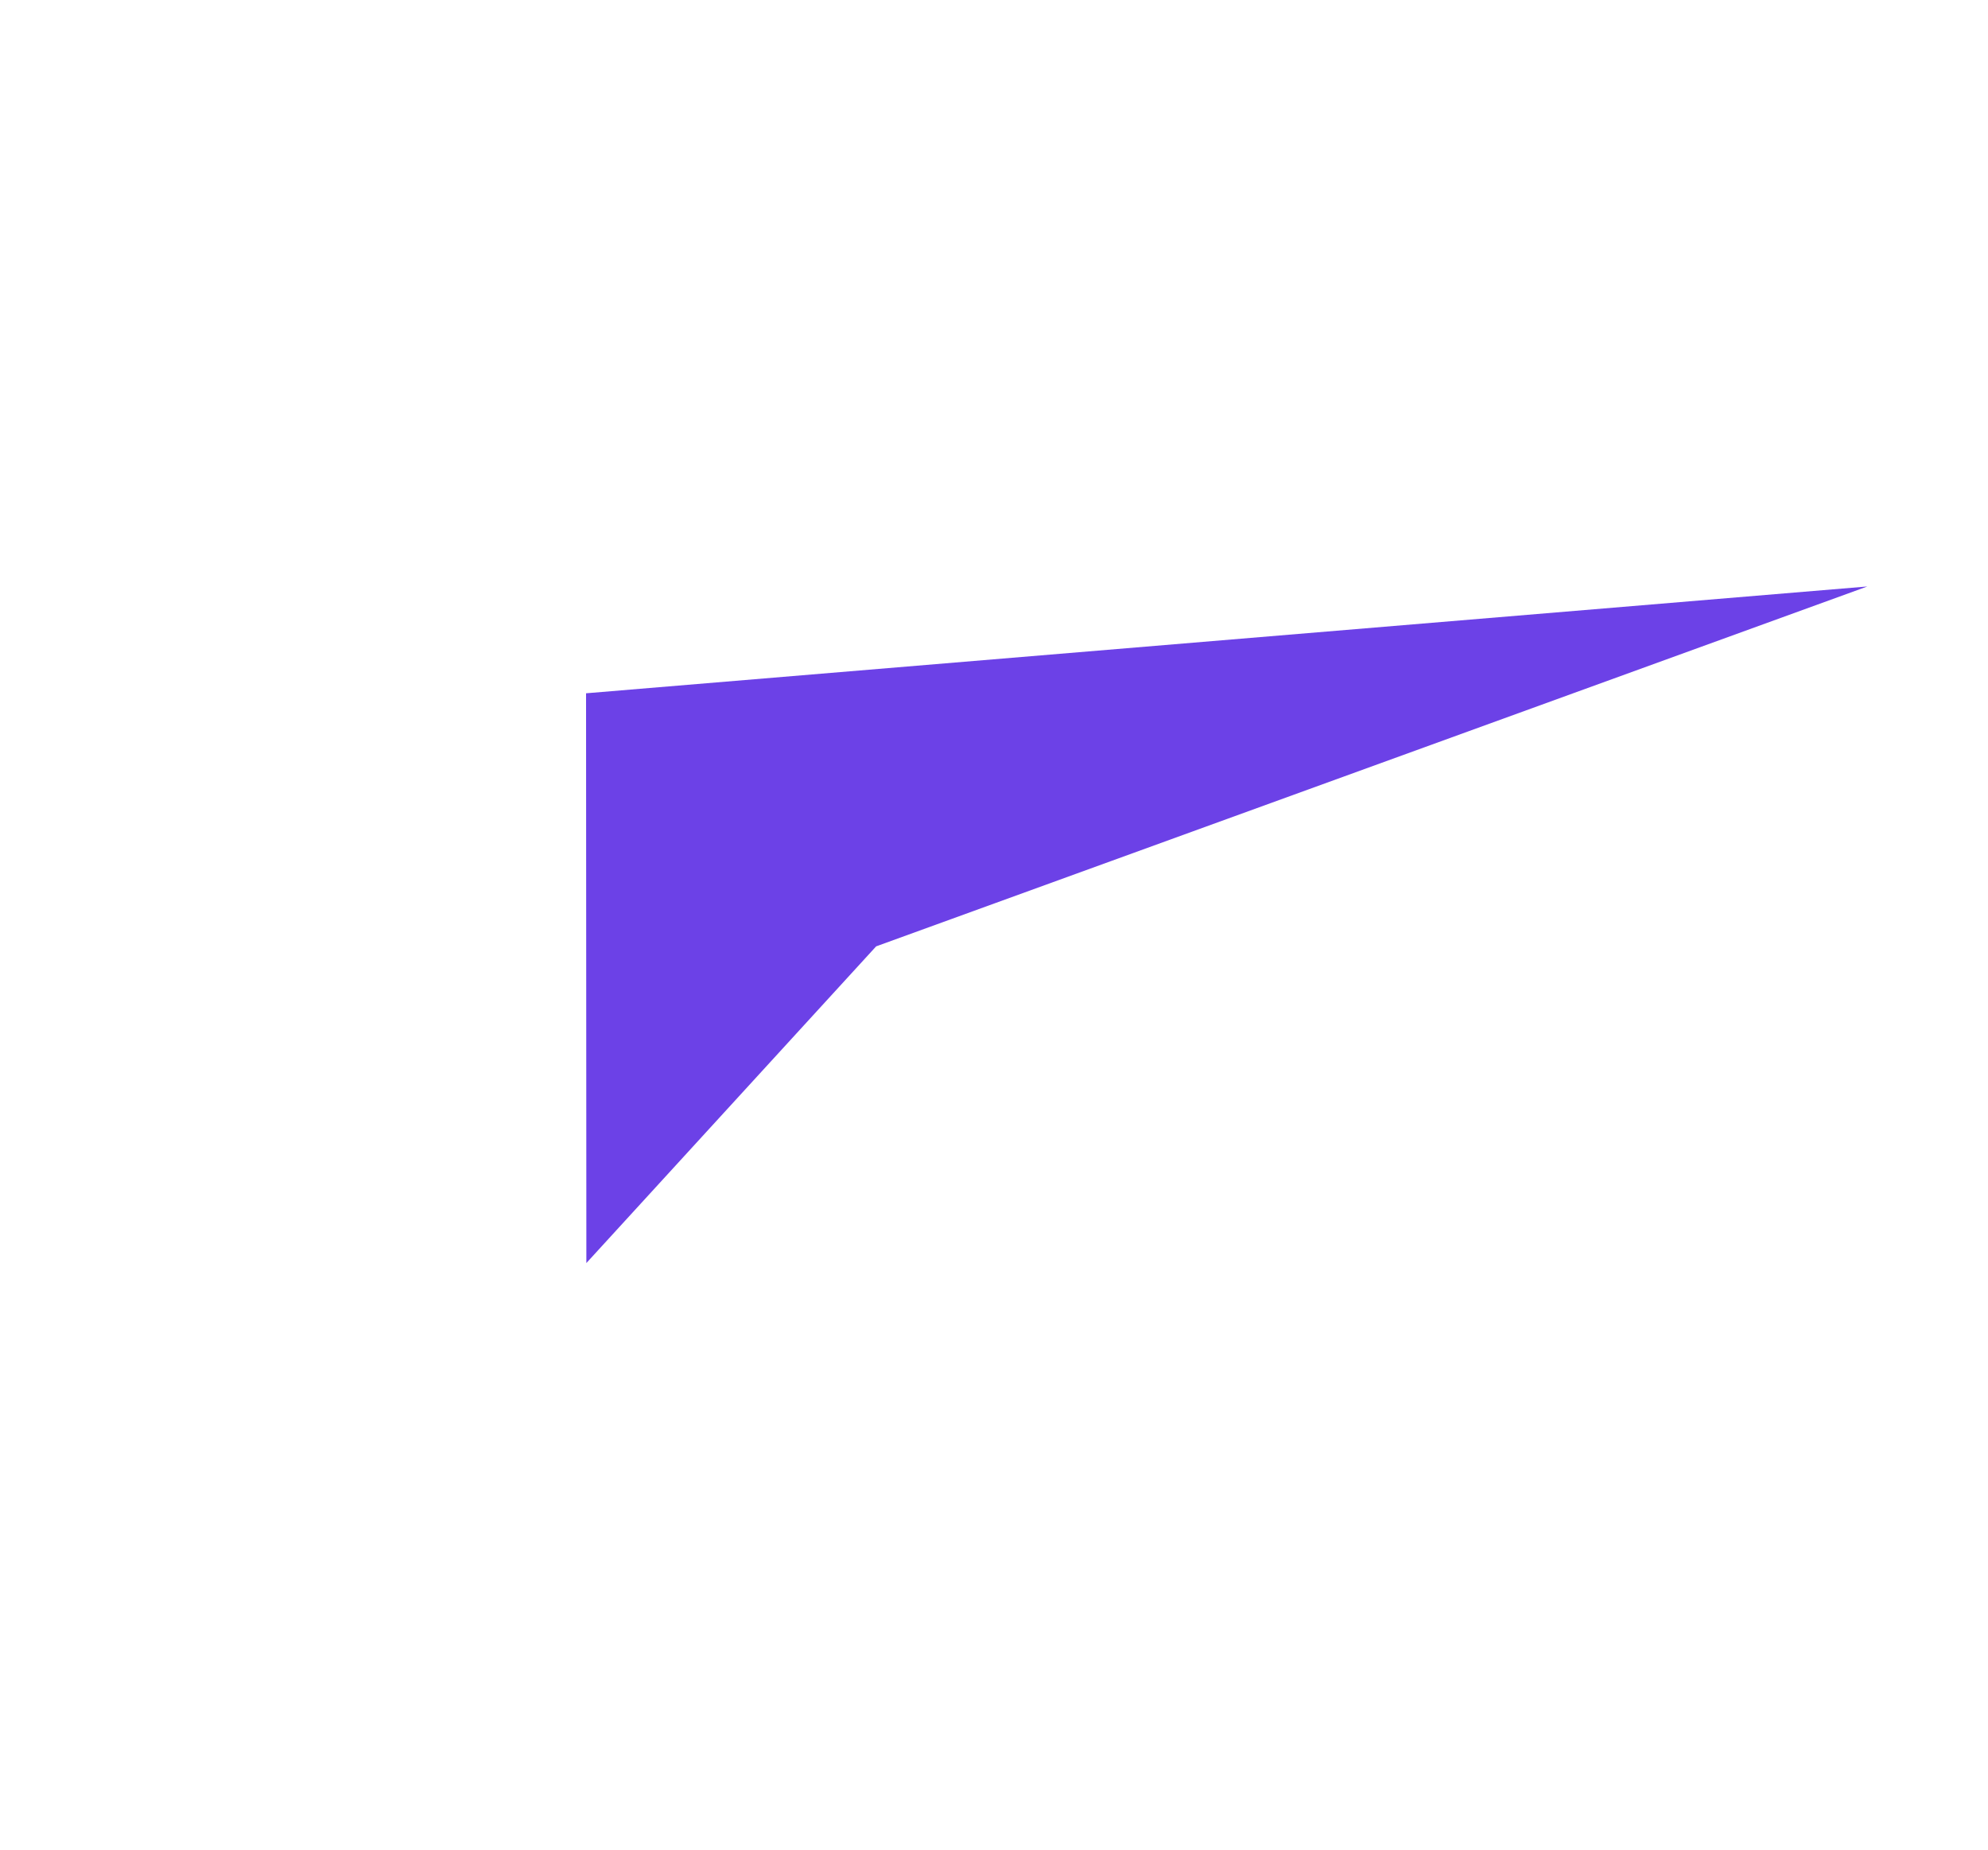 <svg width="1066" height="992" viewBox="0 0 1066 992" fill="none" xmlns="http://www.w3.org/2000/svg">
<g filter="url(#filter0_f_123_143)">
<path d="M469.806 507.356L314.419 677.14L314.253 371.679L1001.28 314.419L469.806 507.356Z" fill="#6C41E7"/>
</g>
<defs>
<filter id="filter0_f_123_143" x="0.253" y="0.419" width="1315.02" height="990.721" filterUnits="userSpaceOnUse" color-interpolation-filters="sRGB">
<feFlood flood-opacity="0" result="BackgroundImageFix"/>
<feBlend mode="normal" in="SourceGraphic" in2="BackgroundImageFix" result="shape"/>
<feGaussianBlur stdDeviation="157" result="effect1_foregroundBlur_123_143"/>
</filter>
</defs>
</svg>
